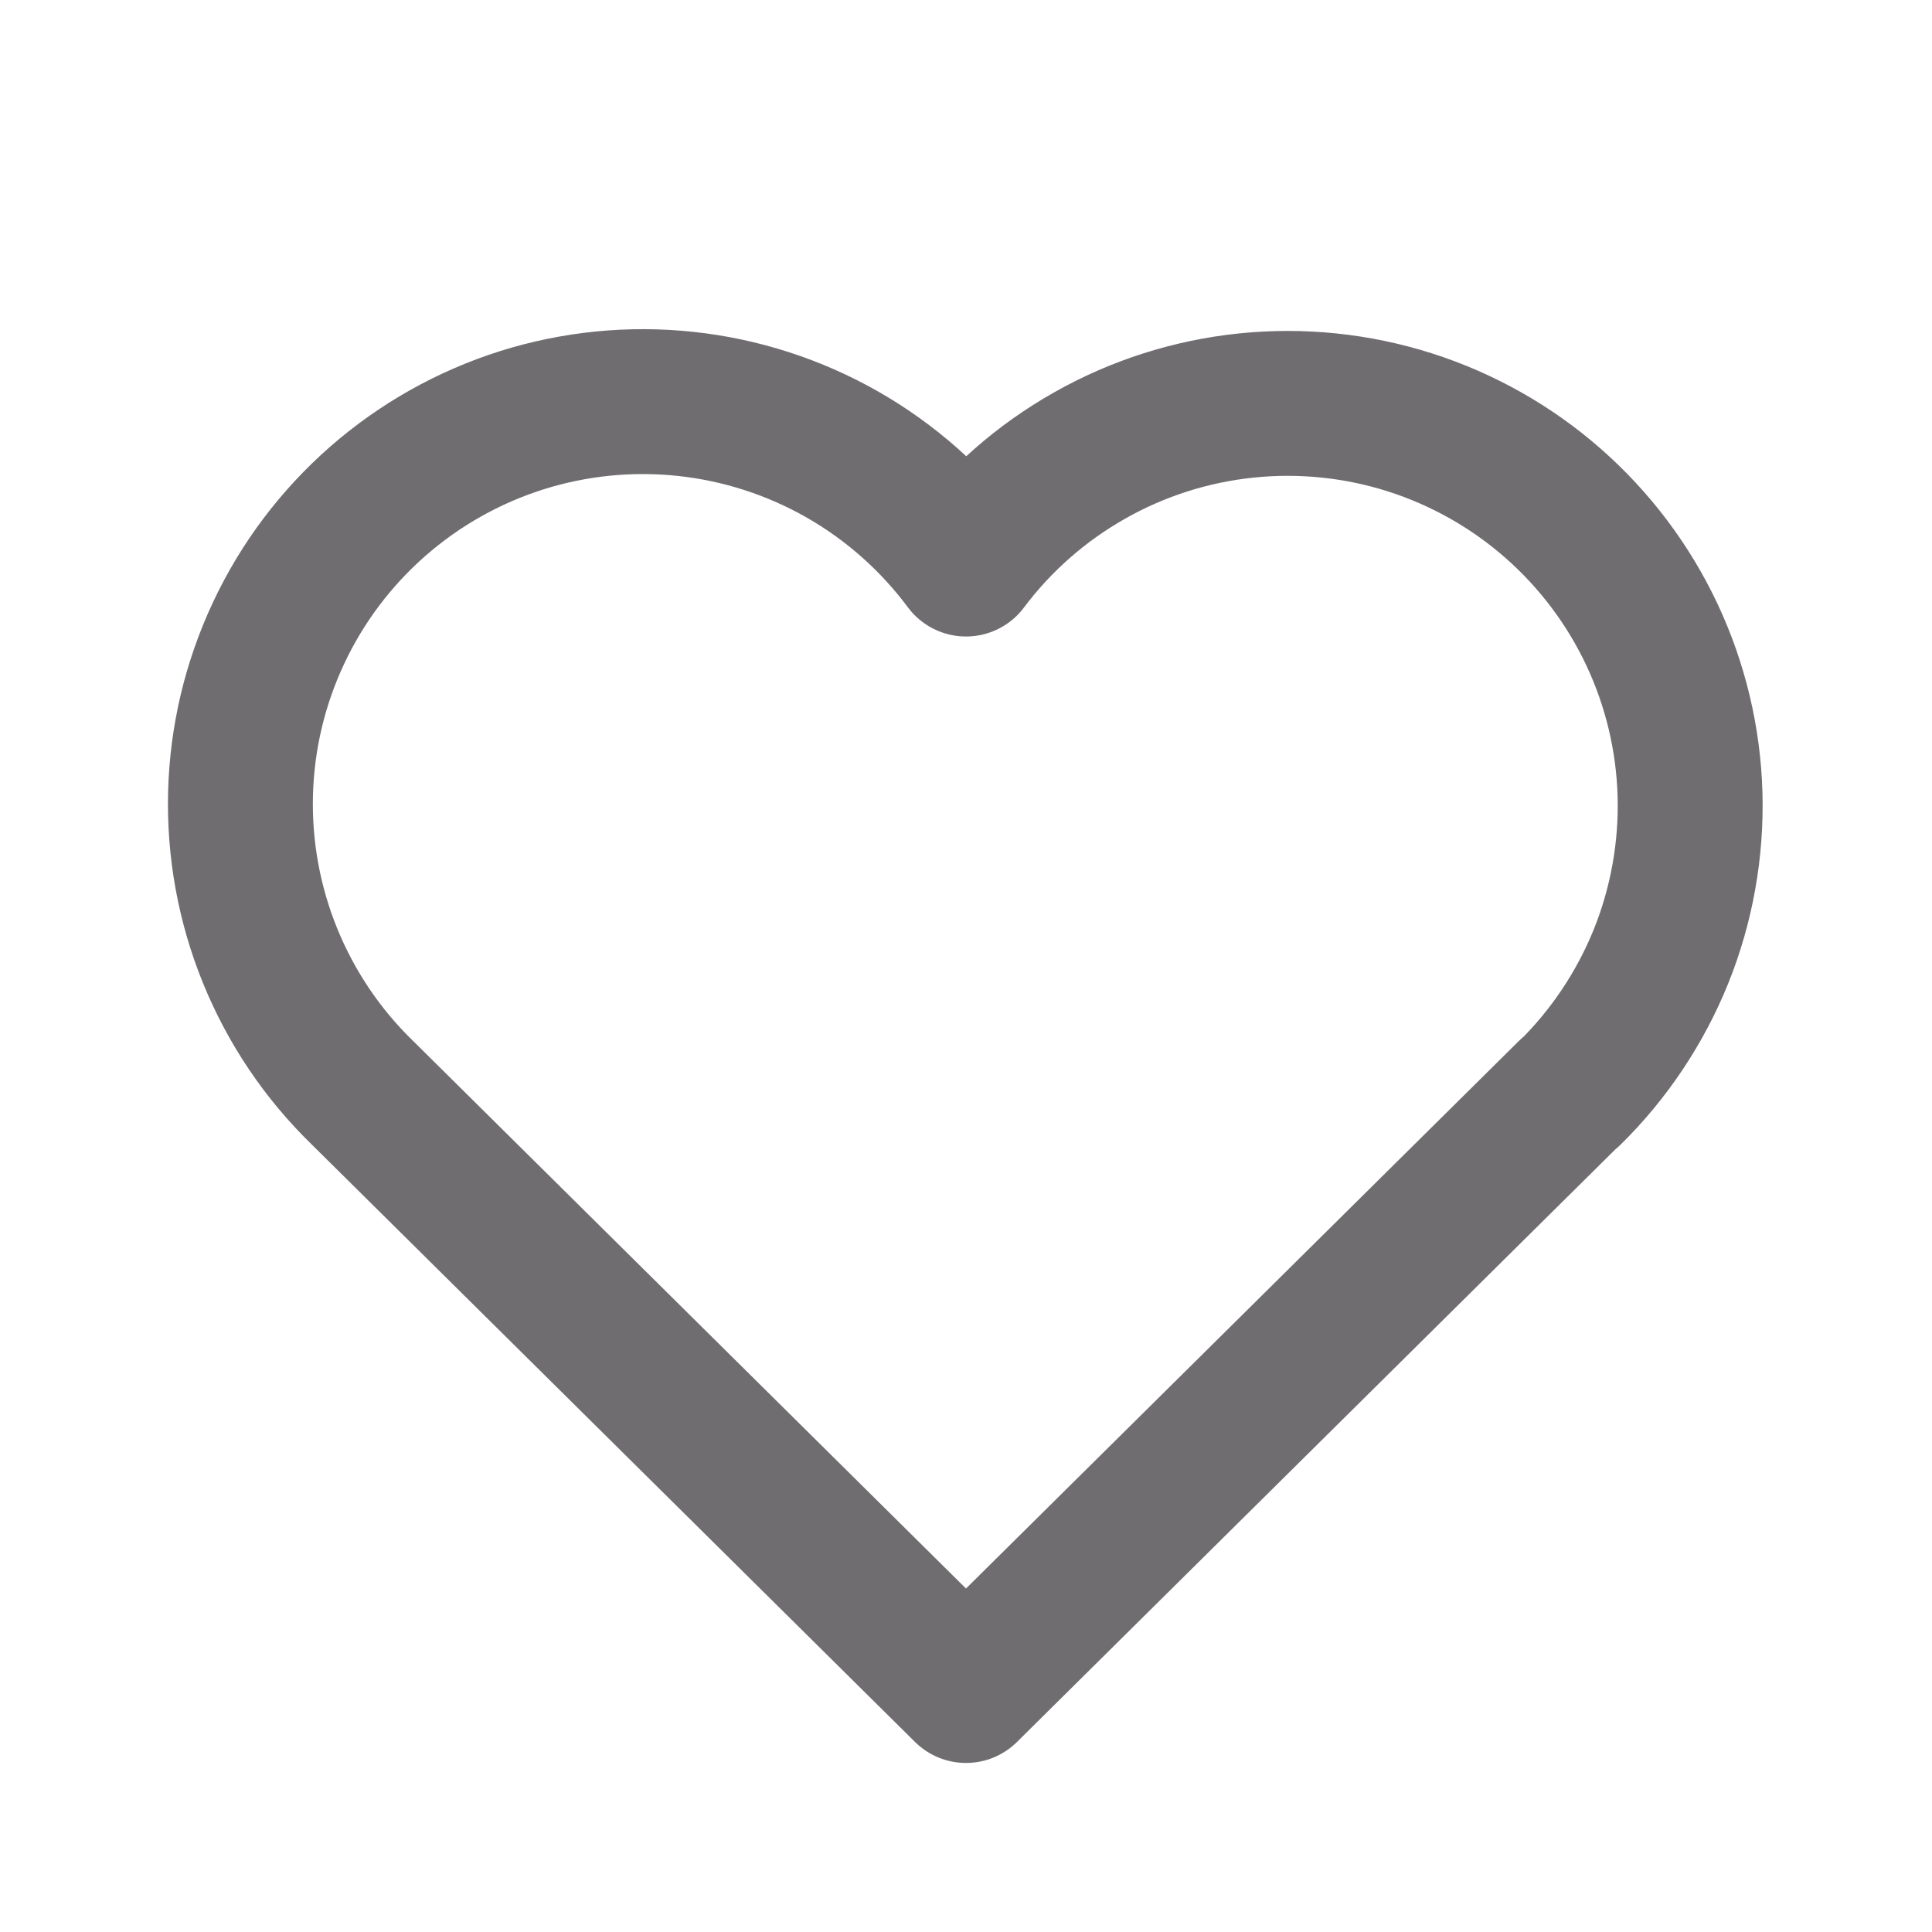 <svg width="20" height="20" viewBox="0 0 20 20" fill="none" xmlns="http://www.w3.org/2000/svg">
<g clip-path="url(#clip0_699_946)">
<path d="M16.25 11.31L10 17.5L3.75 11.31M3.75 11.31C3.337 10.909 3.013 10.427 2.796 9.894C2.579 9.361 2.475 8.789 2.49 8.214C2.505 7.639 2.639 7.074 2.884 6.553C3.128 6.032 3.478 5.568 3.911 5.189C4.344 4.81 4.85 4.525 5.399 4.351C5.947 4.178 6.525 4.12 7.097 4.181C7.669 4.242 8.223 4.421 8.722 4.706C9.221 4.991 9.656 5.377 10 5.839C10.344 5.38 10.78 4.998 11.279 4.716C11.778 4.433 12.33 4.257 12.9 4.198C13.471 4.139 14.047 4.198 14.594 4.372C15.14 4.546 15.645 4.831 16.076 5.209C16.507 5.587 16.856 6.05 17.1 6.568C17.344 7.087 17.479 7.651 17.495 8.224C17.511 8.797 17.409 9.368 17.195 9.9C16.98 10.431 16.659 10.913 16.25 11.315" stroke="#6F6D70" stroke-width="1.5" stroke-linecap="round" stroke-linejoin="round"/>
</g>
<defs>
<clipPath id="clip0_699_946">
<rect width="20" height="20" fill="white"/>
</clipPath>
</defs>
</svg>
